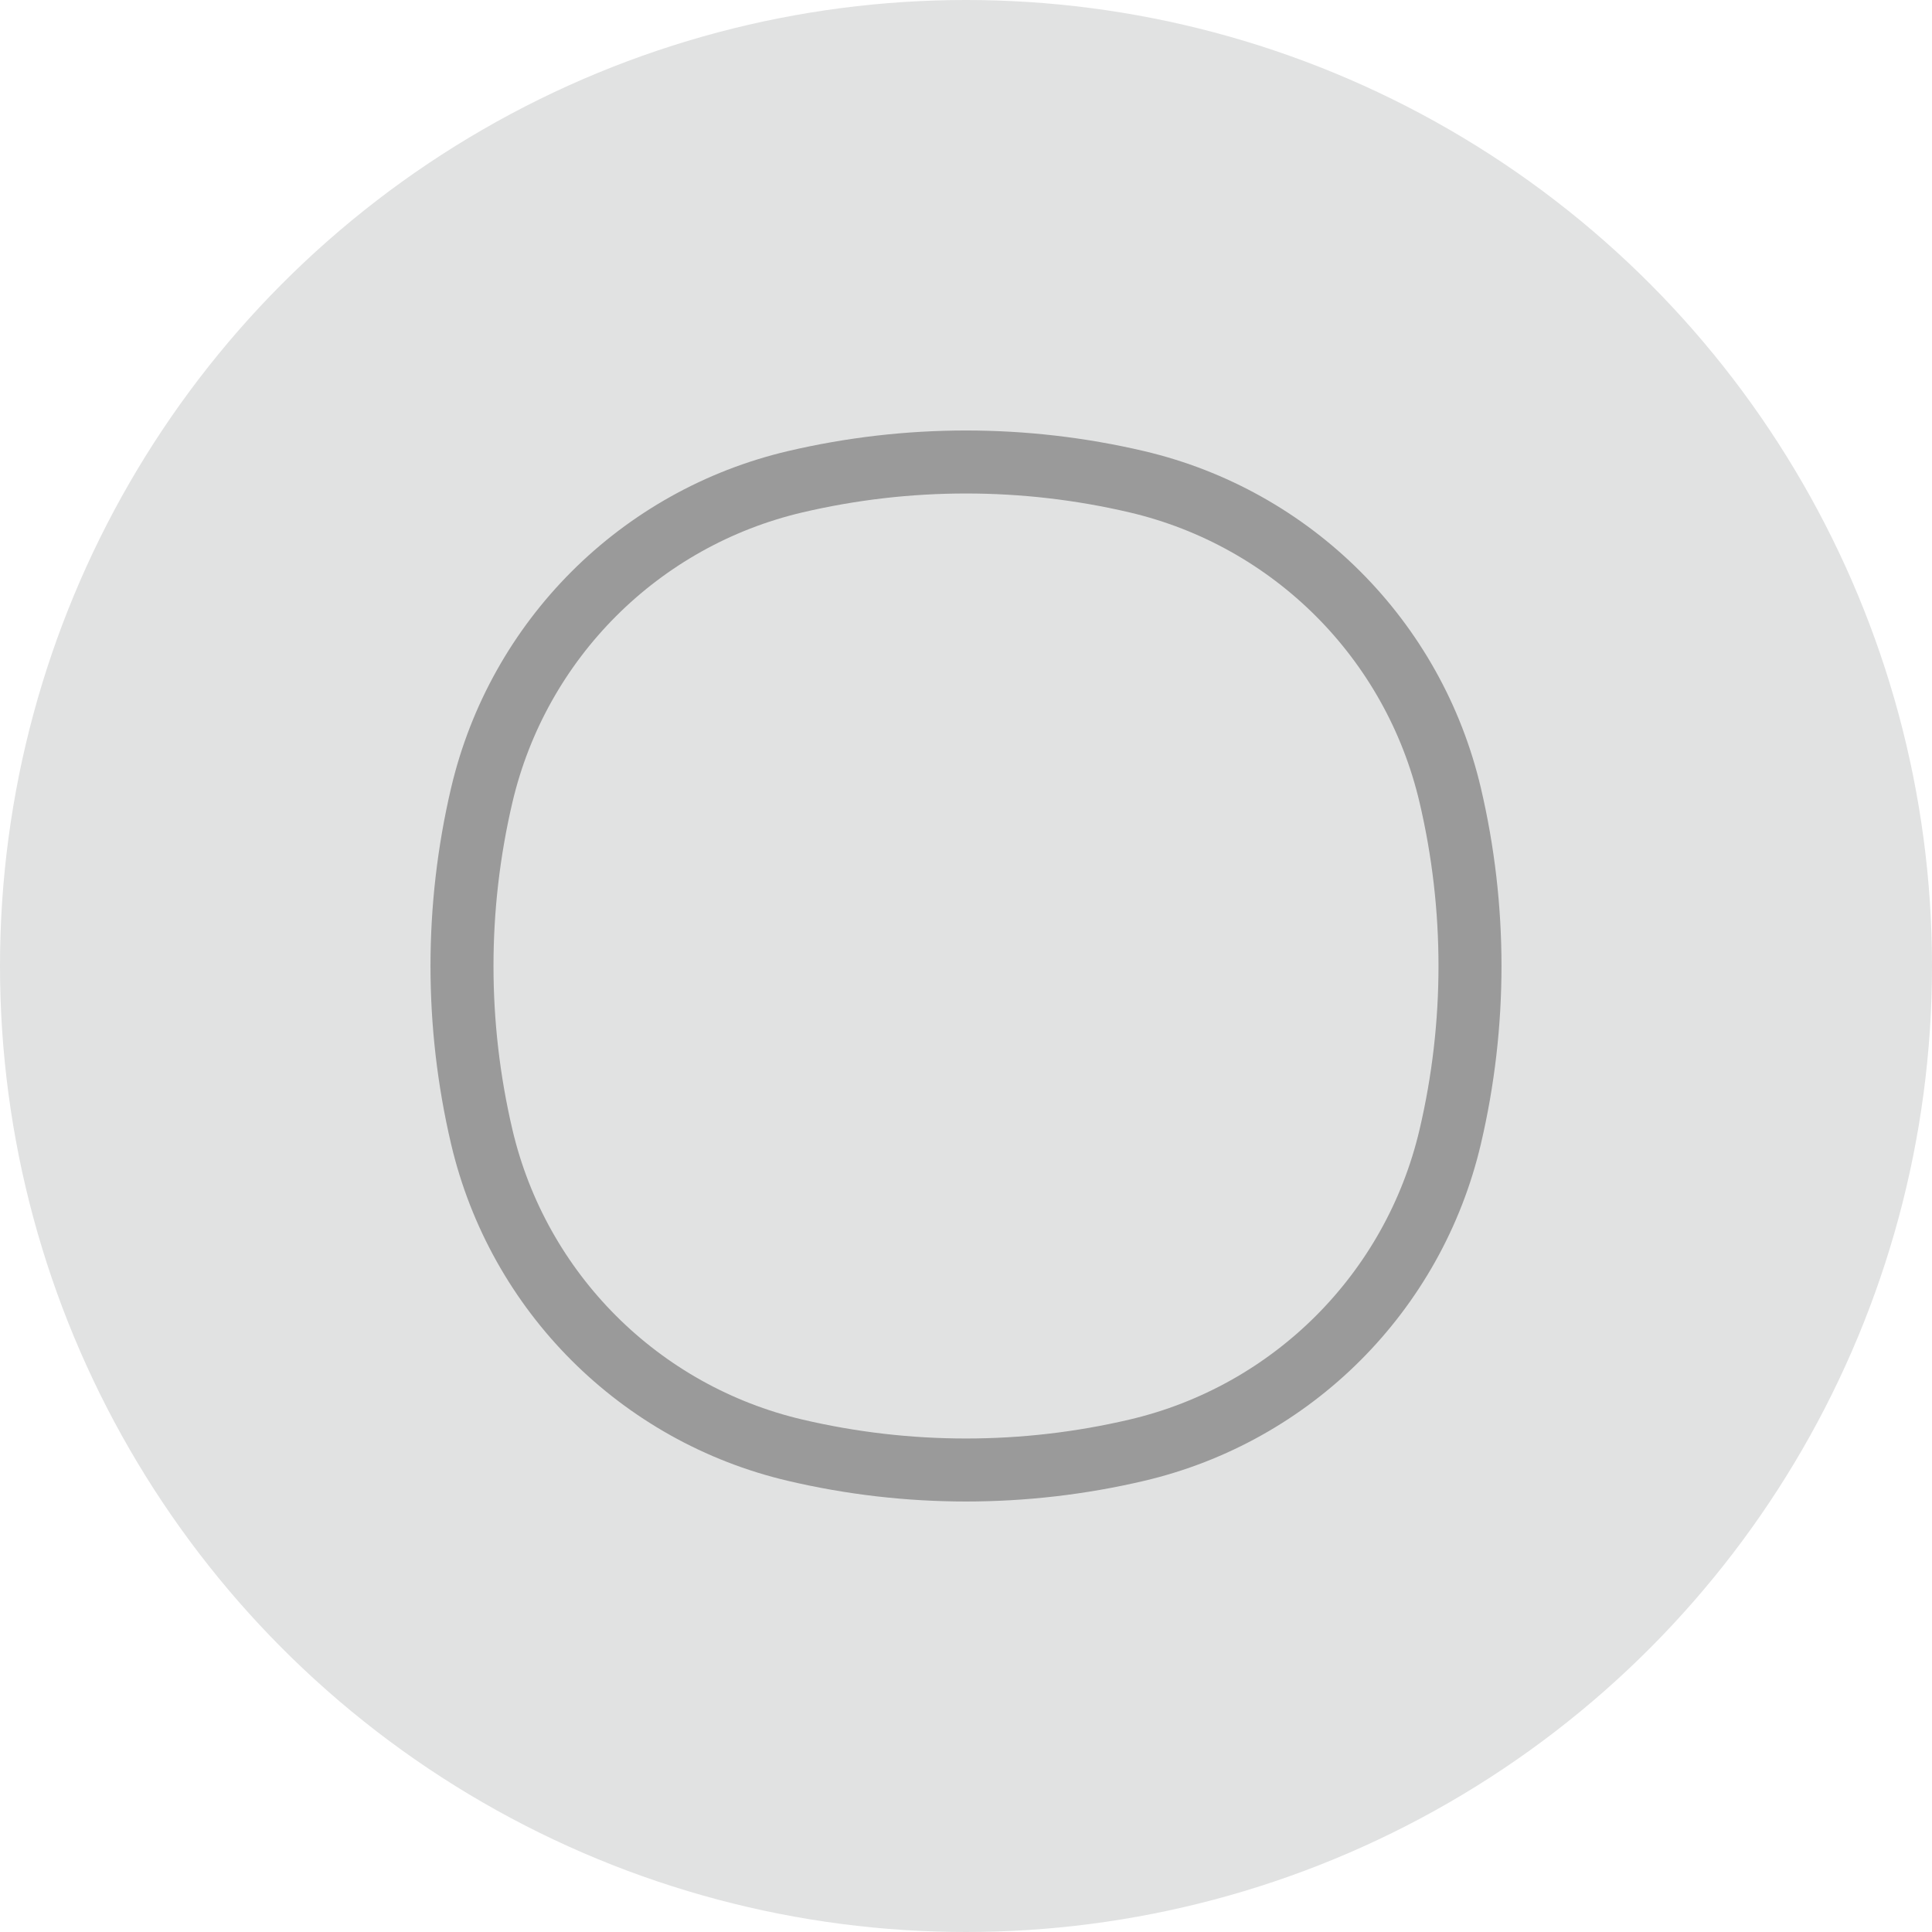 <svg width="46" height="46" viewBox="0 0 46 46" fill="none" xmlns="http://www.w3.org/2000/svg">
<circle cx="23" cy="23" r="23" fill="#E1E2E2"/>
<path d="M11.47 18.934C12.339 15.231 15.231 12.339 18.934 11.47C21.608 10.843 24.392 10.843 27.066 11.47C30.769 12.339 33.661 15.231 34.529 18.934C35.157 21.608 35.157 24.392 34.529 27.066C33.661 30.769 30.769 33.661 27.066 34.529C24.392 35.157 21.608 35.157 18.934 34.529C15.231 33.661 12.339 30.769 11.47 27.066C10.843 24.392 10.843 21.608 11.47 18.934Z" fill="#E1E2E2" stroke="#9A9A9A" stroke-width="1.5"/>
</svg>
